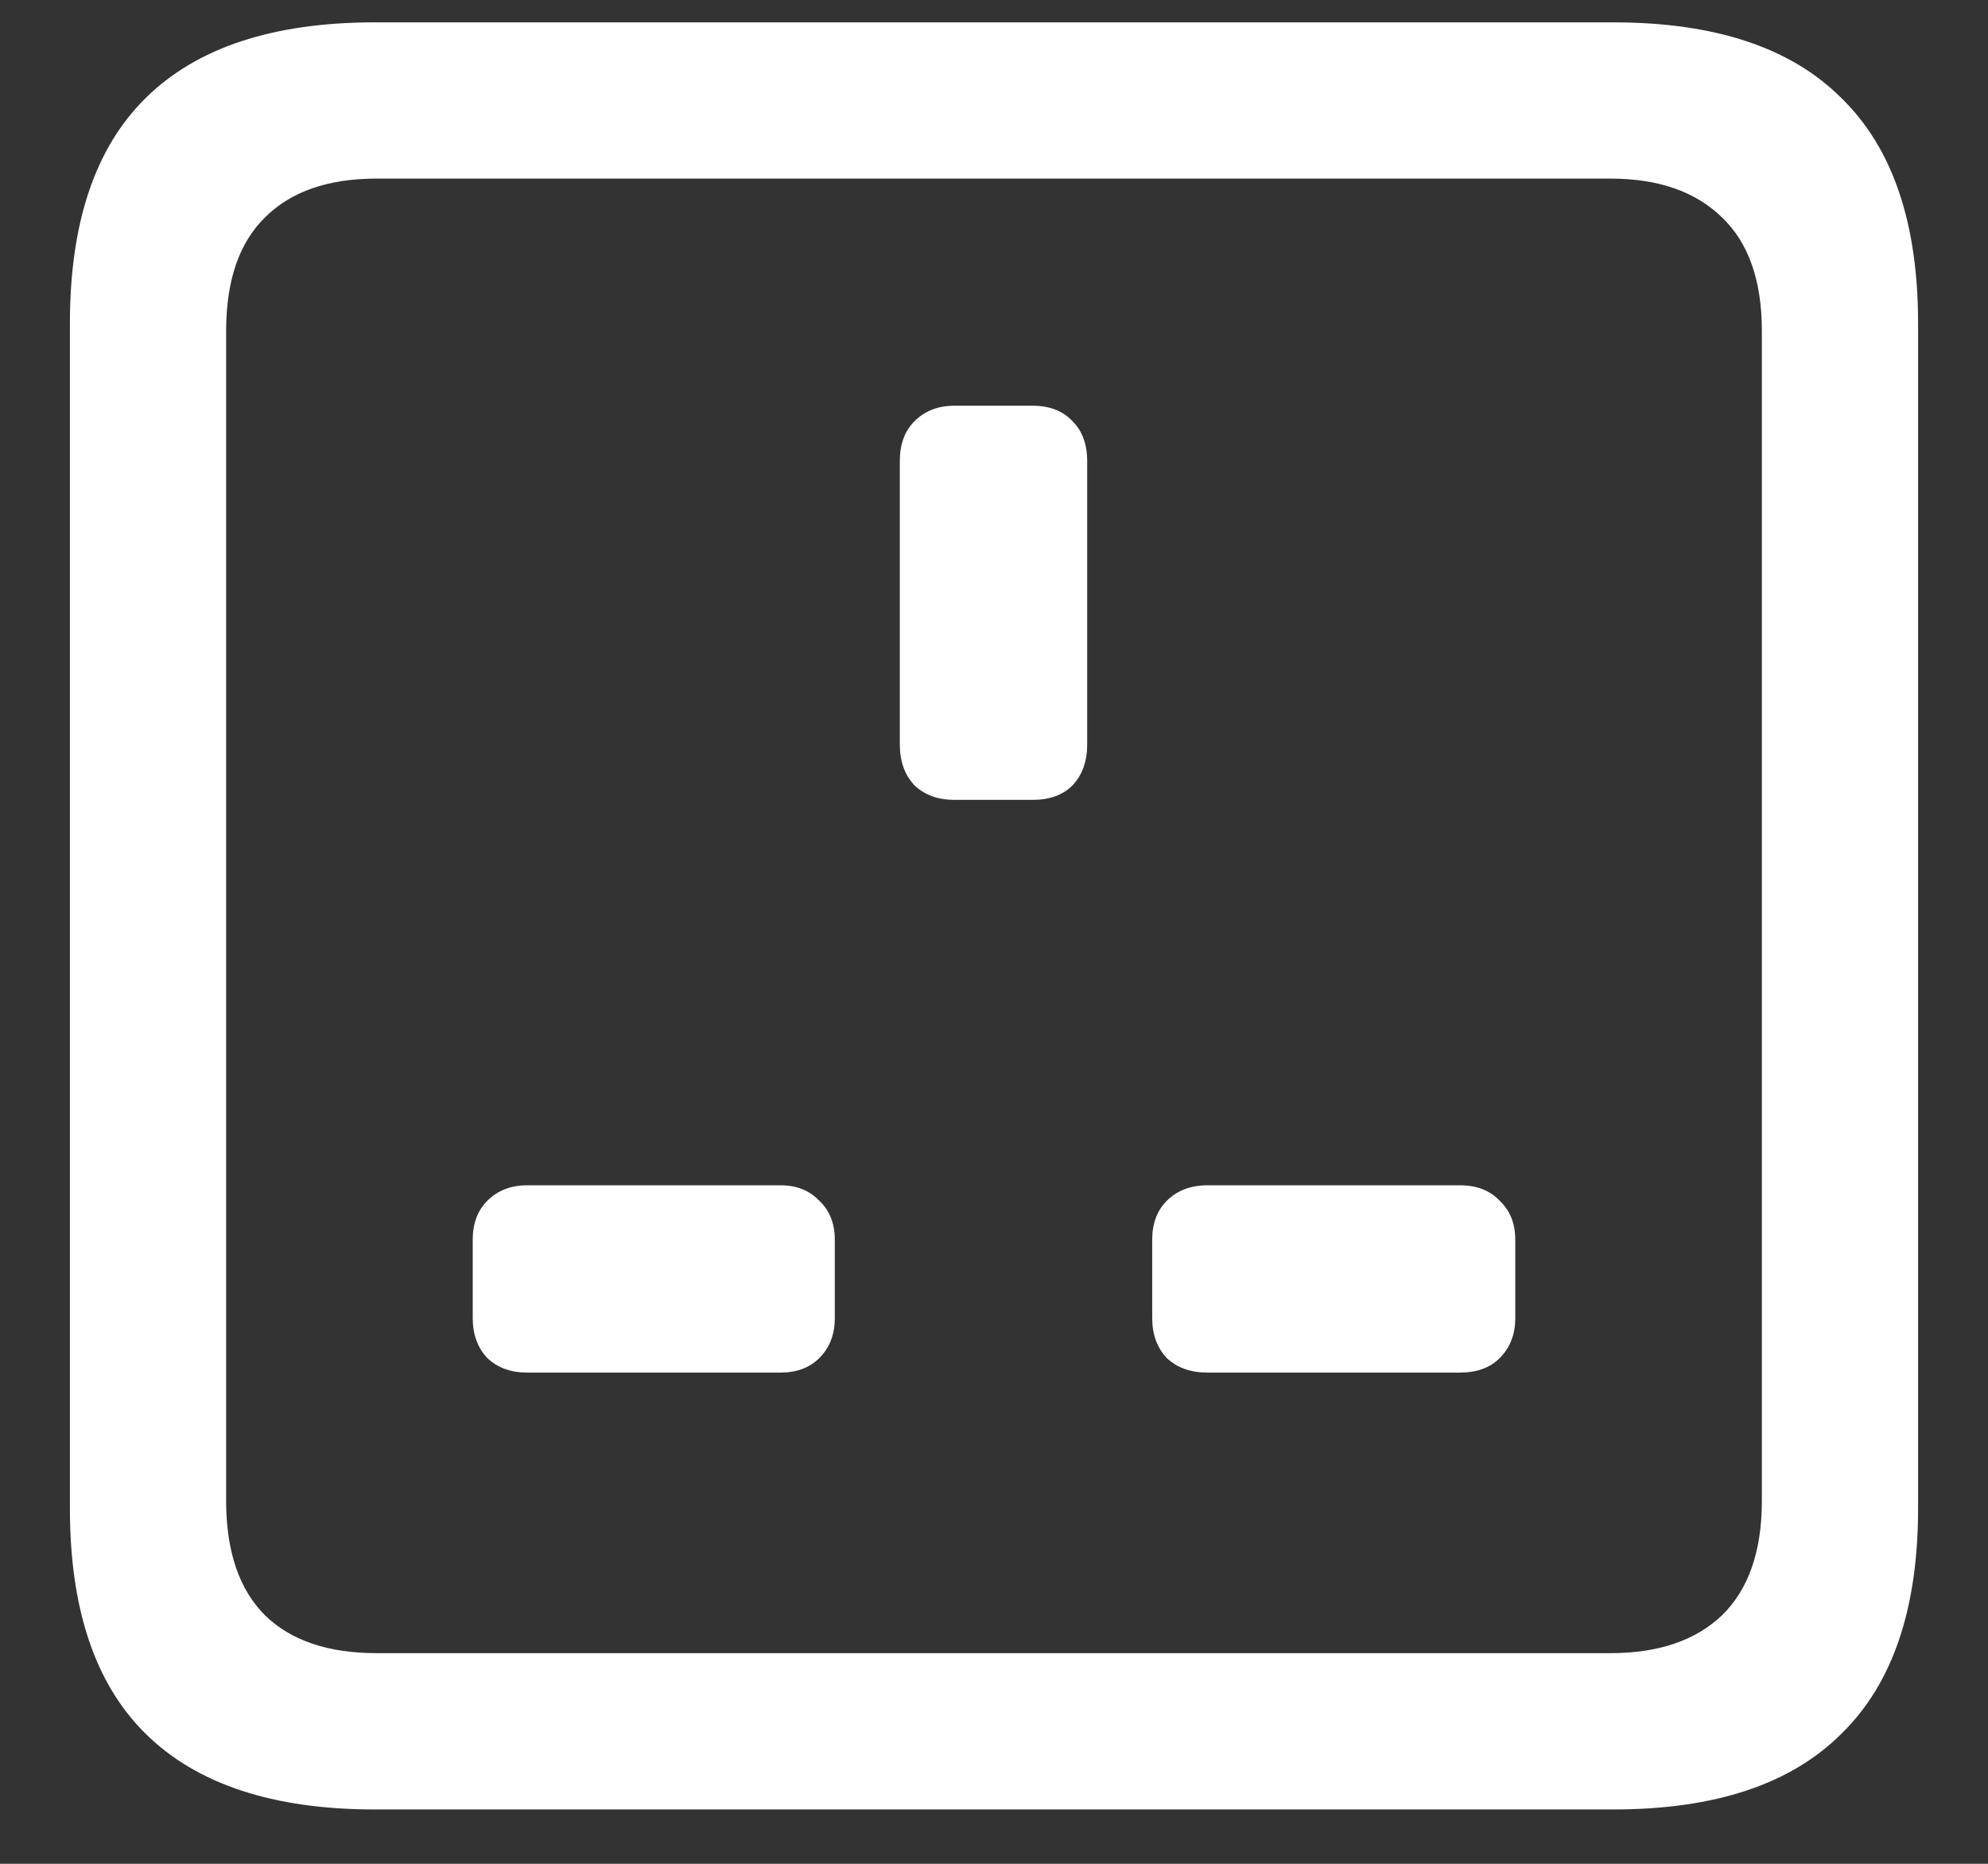<?xml version="1.0" encoding="UTF-8"?>
<svg xmlns="http://www.w3.org/2000/svg" xmlns:xlink="http://www.w3.org/1999/xlink" width="24" height="22.5" viewBox="0 0 24 22.5" version="1.1">
<rect x="0" y="0" width="24" height="22.5" fill="#333333" stroke="none"/>
<g id="surface1">
<path style=" stroke:none;fill-rule:nonzero;fill:rgb(100%,100%,100%);fill-opacity:1;" d="M 4.523 21.844 L 19.477 21.844 C 20.703 21.844 21.621 21.539 22.23 20.93 C 22.848 20.328 23.156 19.422 23.156 18.211 L 23.156 3.902 C 23.156 2.691 22.848 1.785 22.23 1.184 C 21.621 0.574 20.703 0.27 19.477 0.27 L 4.523 0.27 C 3.297 0.27 2.375 0.574 1.758 1.184 C 1.148 1.785 0.844 2.691 0.844 3.902 L 0.844 18.211 C 0.844 19.422 1.148 20.328 1.758 20.93 C 2.375 21.539 3.297 21.844 4.523 21.844 Z M 4.547 19.957 C 3.961 19.957 3.512 19.805 3.199 19.5 C 2.887 19.188 2.73 18.727 2.73 18.117 L 2.73 3.996 C 2.73 3.387 2.887 2.93 3.199 2.625 C 3.512 2.312 3.961 2.156 4.547 2.156 L 19.441 2.156 C 20.02 2.156 20.469 2.312 20.789 2.625 C 21.109 2.93 21.27 3.387 21.27 3.996 L 21.27 18.117 C 21.27 18.727 21.109 19.188 20.789 19.5 C 20.469 19.805 20.02 19.957 19.441 19.957 Z M 11.52 9.656 L 12.469 9.656 C 12.672 9.656 12.832 9.598 12.949 9.48 C 13.066 9.355 13.125 9.191 13.125 8.988 L 13.125 5.566 C 13.125 5.363 13.066 5.203 12.949 5.086 C 12.832 4.961 12.672 4.898 12.469 4.898 L 11.52 4.898 C 11.324 4.898 11.164 4.961 11.039 5.086 C 10.922 5.203 10.863 5.363 10.863 5.566 L 10.863 8.988 C 10.863 9.191 10.922 9.355 11.039 9.48 C 11.164 9.598 11.324 9.656 11.52 9.656 Z M 6.363 16.57 L 9.422 16.57 C 9.617 16.57 9.773 16.512 9.891 16.395 C 10.016 16.27 10.078 16.109 10.078 15.914 L 10.078 14.965 C 10.078 14.77 10.016 14.613 9.891 14.496 C 9.773 14.371 9.617 14.309 9.422 14.309 L 6.363 14.309 C 6.168 14.309 6.008 14.371 5.883 14.496 C 5.766 14.613 5.707 14.77 5.707 14.965 L 5.707 15.914 C 5.707 16.109 5.766 16.27 5.883 16.395 C 6.008 16.512 6.168 16.57 6.363 16.57 Z M 14.578 16.57 L 17.625 16.57 C 17.828 16.57 17.988 16.512 18.105 16.395 C 18.23 16.27 18.293 16.109 18.293 15.914 L 18.293 14.965 C 18.293 14.77 18.23 14.613 18.105 14.496 C 17.988 14.371 17.828 14.309 17.625 14.309 L 14.578 14.309 C 14.375 14.309 14.211 14.371 14.086 14.496 C 13.969 14.613 13.91 14.77 13.91 14.965 L 13.91 15.914 C 13.91 16.109 13.969 16.27 14.086 16.395 C 14.211 16.512 14.375 16.57 14.578 16.57 Z M 14.578 16.57 "/>
</g>
</svg>
